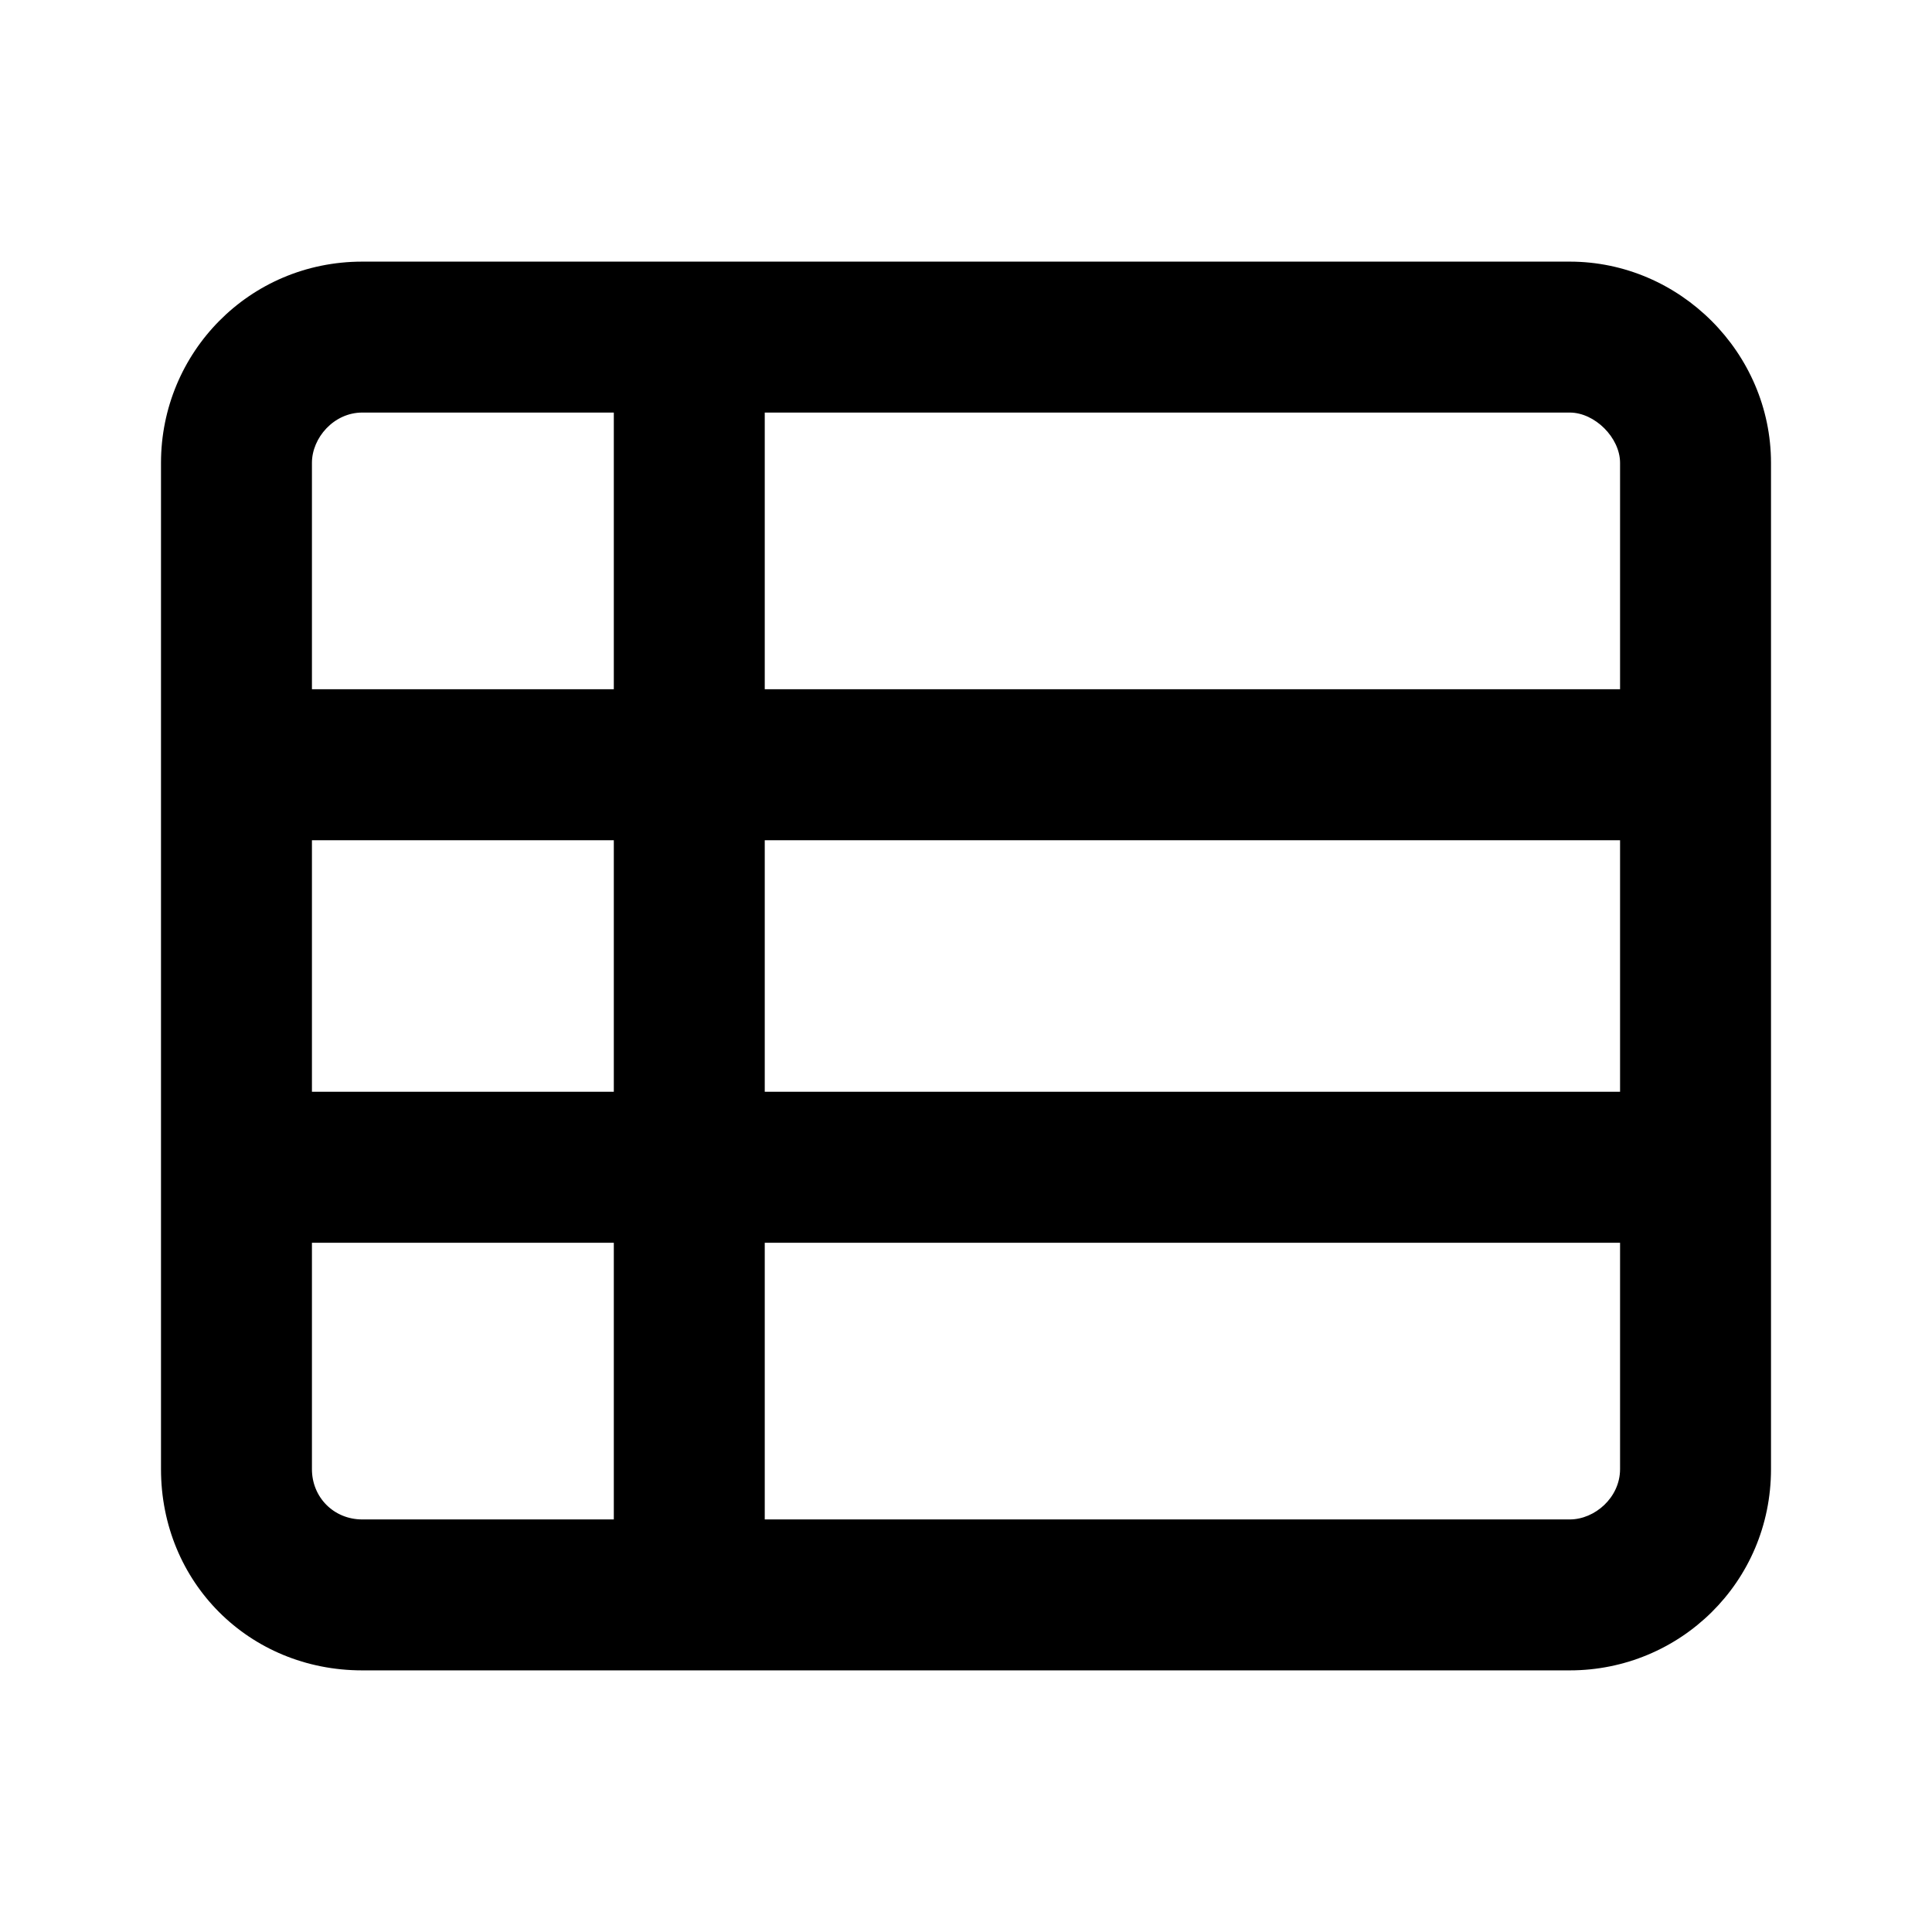 <svg width="24" height="24" viewBox="0 0 24 24" fill="none" xmlns="http://www.w3.org/2000/svg">
<path d="M9.5 5.125V8.562H20.125V5.75C20.125 5.438 19.812 5.125 19.5 5.125H9.5ZM7.625 5.125H4.5C4.148 5.125 3.875 5.438 3.875 5.75V8.562H7.625V5.125ZM3.875 10.438V13.562H7.625V10.438H3.875ZM3.875 15.438V18.25C3.875 18.602 4.148 18.875 4.5 18.875H7.625V15.438H3.875ZM9.5 18.875H19.5C19.812 18.875 20.125 18.602 20.125 18.25V15.438H9.5V18.875ZM20.125 13.562V10.438H9.5V13.562H20.125ZM2 5.75C2 4.383 3.094 3.25 4.5 3.25H19.5C20.867 3.25 22 4.383 22 5.75V18.25C22 19.656 20.867 20.75 19.5 20.75H4.5C3.094 20.75 2 19.656 2 18.25V5.75Z" fill="black"/>
</svg>
